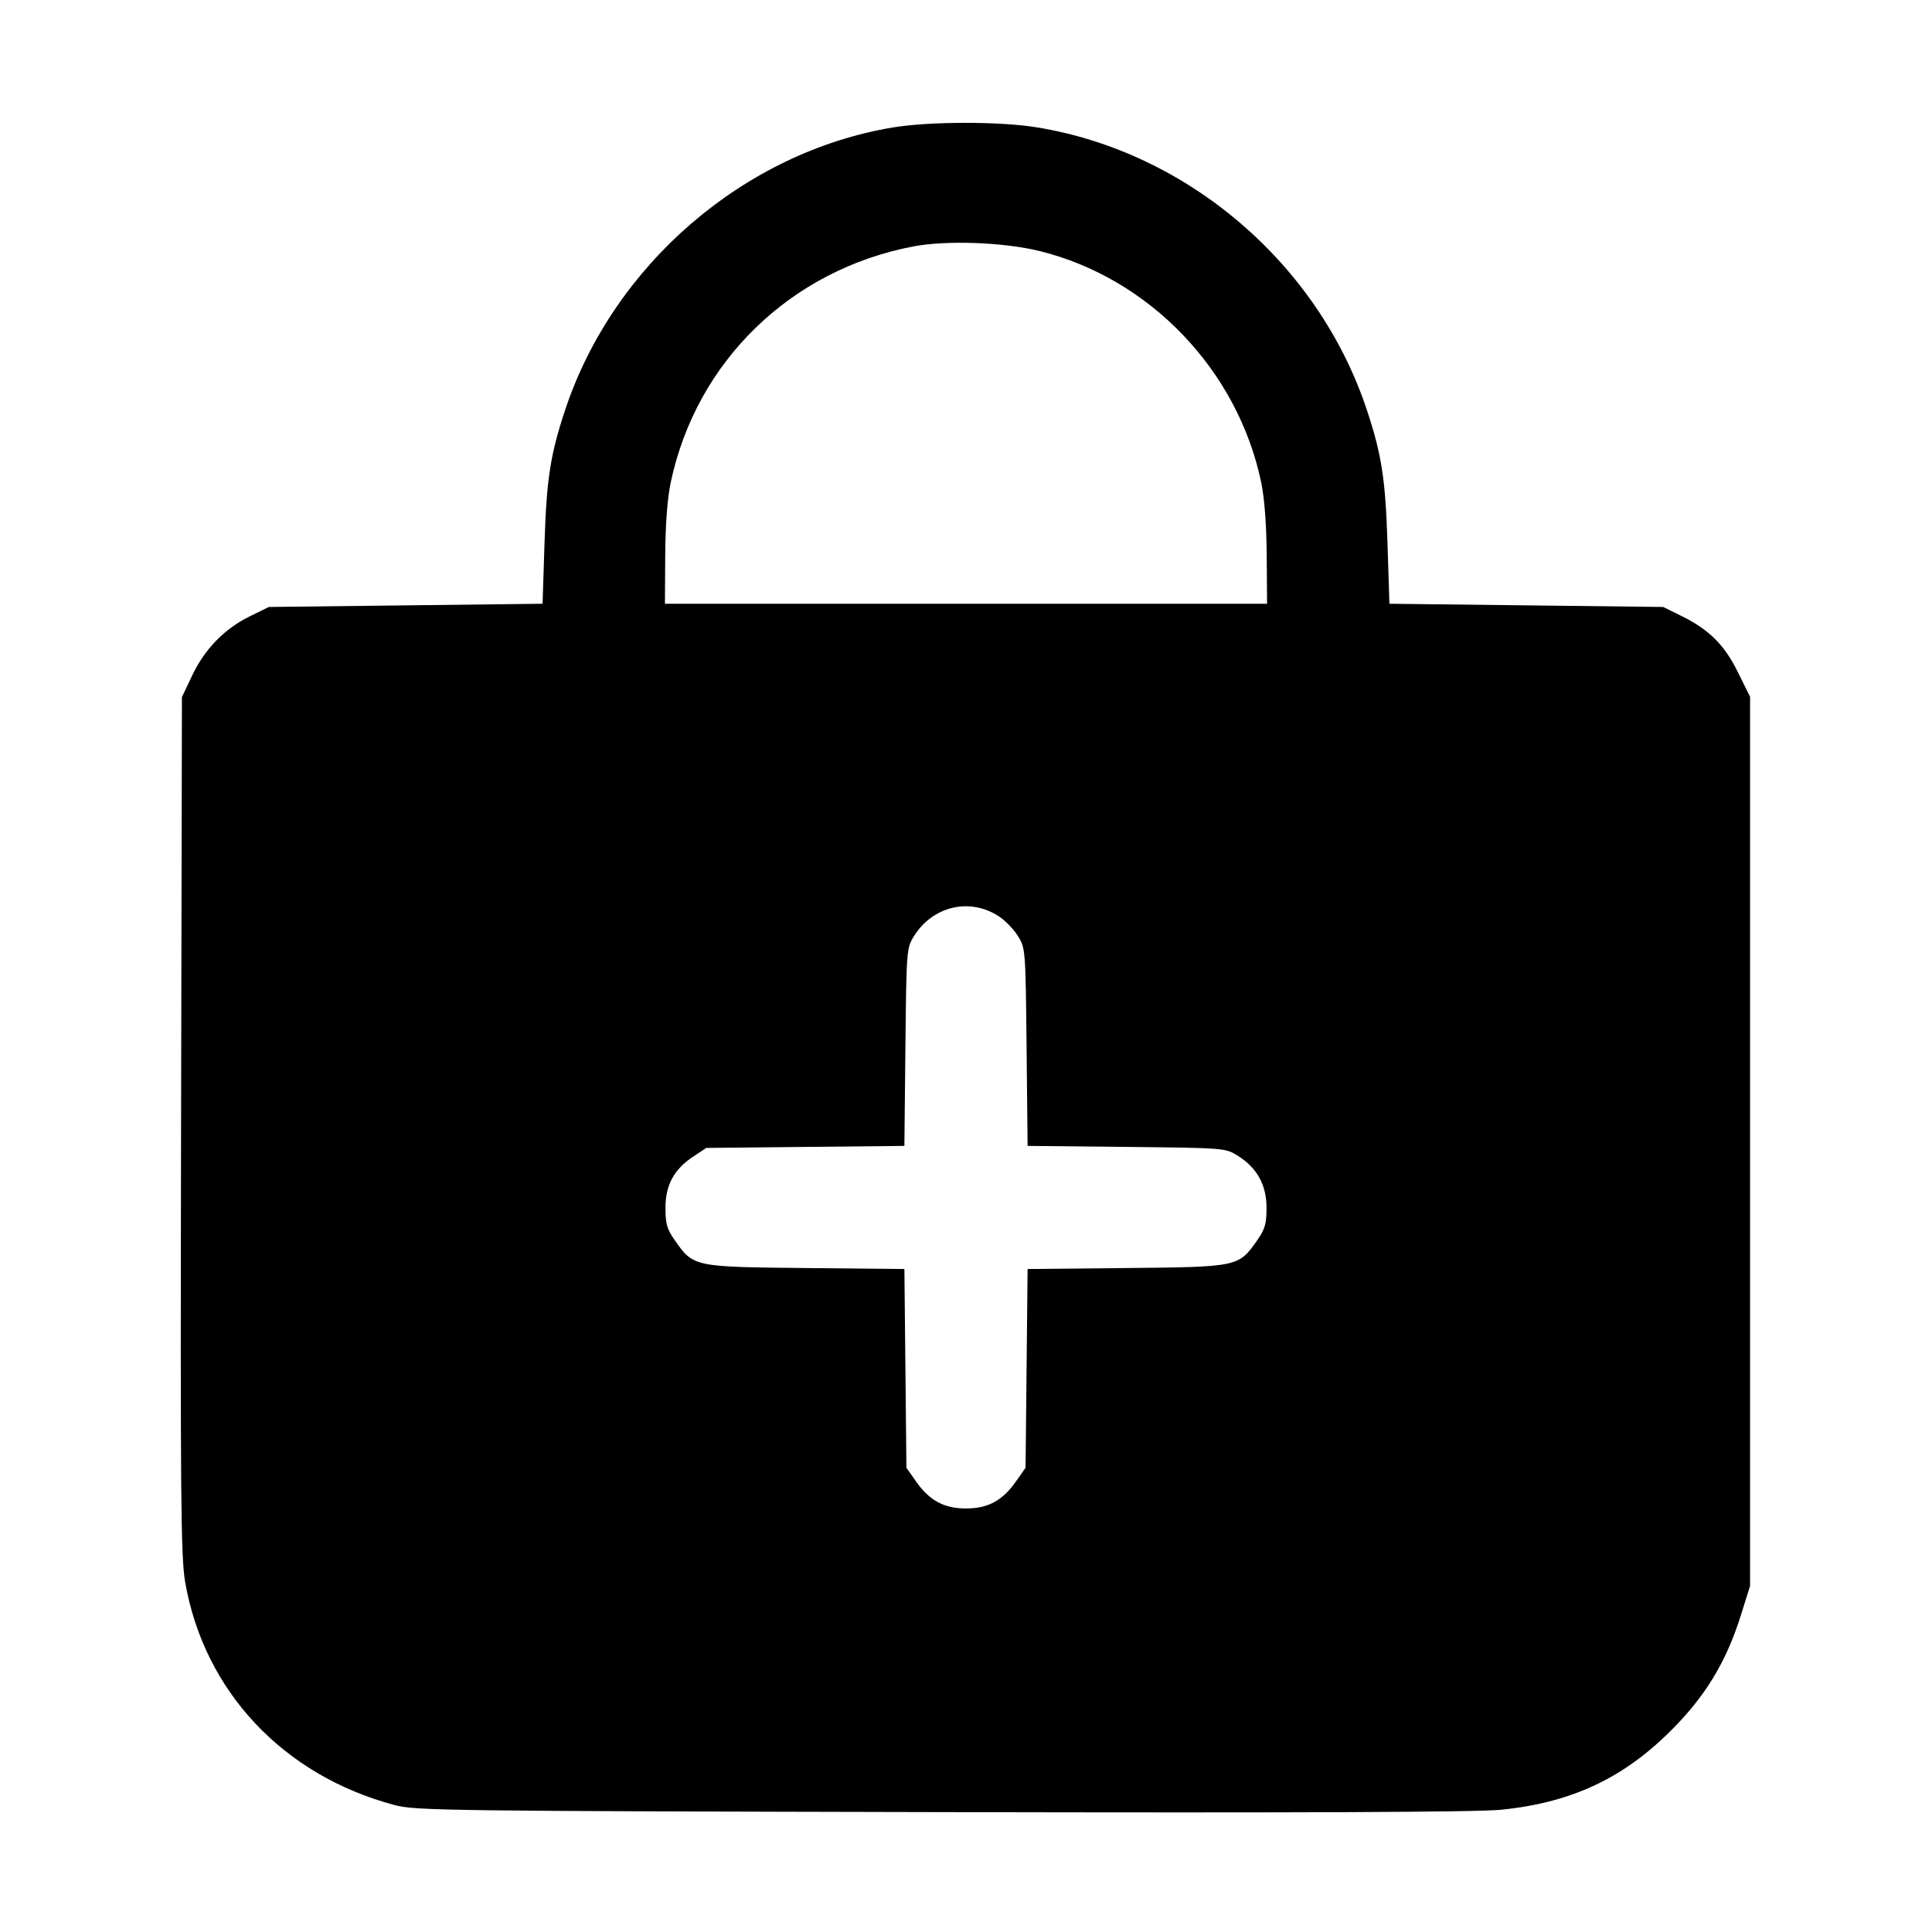 <svg xmlns="http://www.w3.org/2000/svg" viewBox="0 0 512 512"><path d="M236.496 33.796c-39.346 6.596-73.918 36.395-86.683 74.716-3.949 11.852-4.964 18.355-5.506 35.275l-.52 16.213-36.267.427-36.267.426-5.073 2.491c-6.701 3.29-11.935 8.671-15.258 15.685l-2.709 5.718-.228 113.454c-.199 98.618-.058 114.443 1.075 121.01 4.997 28.959 26.029 51.35 55.571 59.164 5.545 1.467 13.699 1.571 144.969 1.854 96.371.208 141.91.014 148.263-.631 19.589-1.989 33.869-9.045 47.234-23.336 7.786-8.326 12.712-16.89 16.287-28.315l2.403-7.68V184.659l-3.224-6.524c-3.61-7.303-7.647-11.305-15.097-14.964l-4.719-2.318-36.267-.426-36.267-.427-.52-16.213c-.542-16.92-1.557-23.423-5.506-35.275-12.89-38.696-47.502-68.291-87.442-74.768-9.914-1.608-28.499-1.583-38.249.052m38.975 32.725c29.158 7.18 52.554 31.594 58.756 61.312.868 4.158 1.406 11.263 1.465 19.367l.095 12.8H176.213l.078-12.8c.049-8.276.567-15.121 1.464-19.367 6.775-32.061 31.787-56.362 64.37-62.541 8.736-1.657 23.898-1.098 33.346 1.229m-10.829 176.271c1.702 1.1 4.006 3.466 5.12 5.257 1.999 3.216 2.028 3.594 2.293 29.442l.269 26.185 26.185.269c25.848.265 26.226.294 29.442 2.293 5.168 3.214 7.693 7.754 7.693 13.833 0 4.266-.41 5.689-2.5 8.662-4.923 7.005-4.993 7.02-34.635 7.312l-26.185.259-.269 26.336-.268 26.337-2.572 3.657c-3.552 5.052-7.397 7.124-13.215 7.124s-9.663-2.072-13.215-7.124l-2.572-3.657-.268-26.337-.269-26.336-26.185-.259c-29.642-.292-29.712-.307-34.635-7.312-2.08-2.959-2.5-4.404-2.5-8.588 0-6.096 2.243-10.251 7.365-13.642l3.457-2.29 26.249-.268 26.249-.269.269-26.185c.263-25.677.307-26.246 2.248-29.369 4.971-7.995 14.735-10.313 22.449-5.33" fill-rule="evenodd"/></svg>